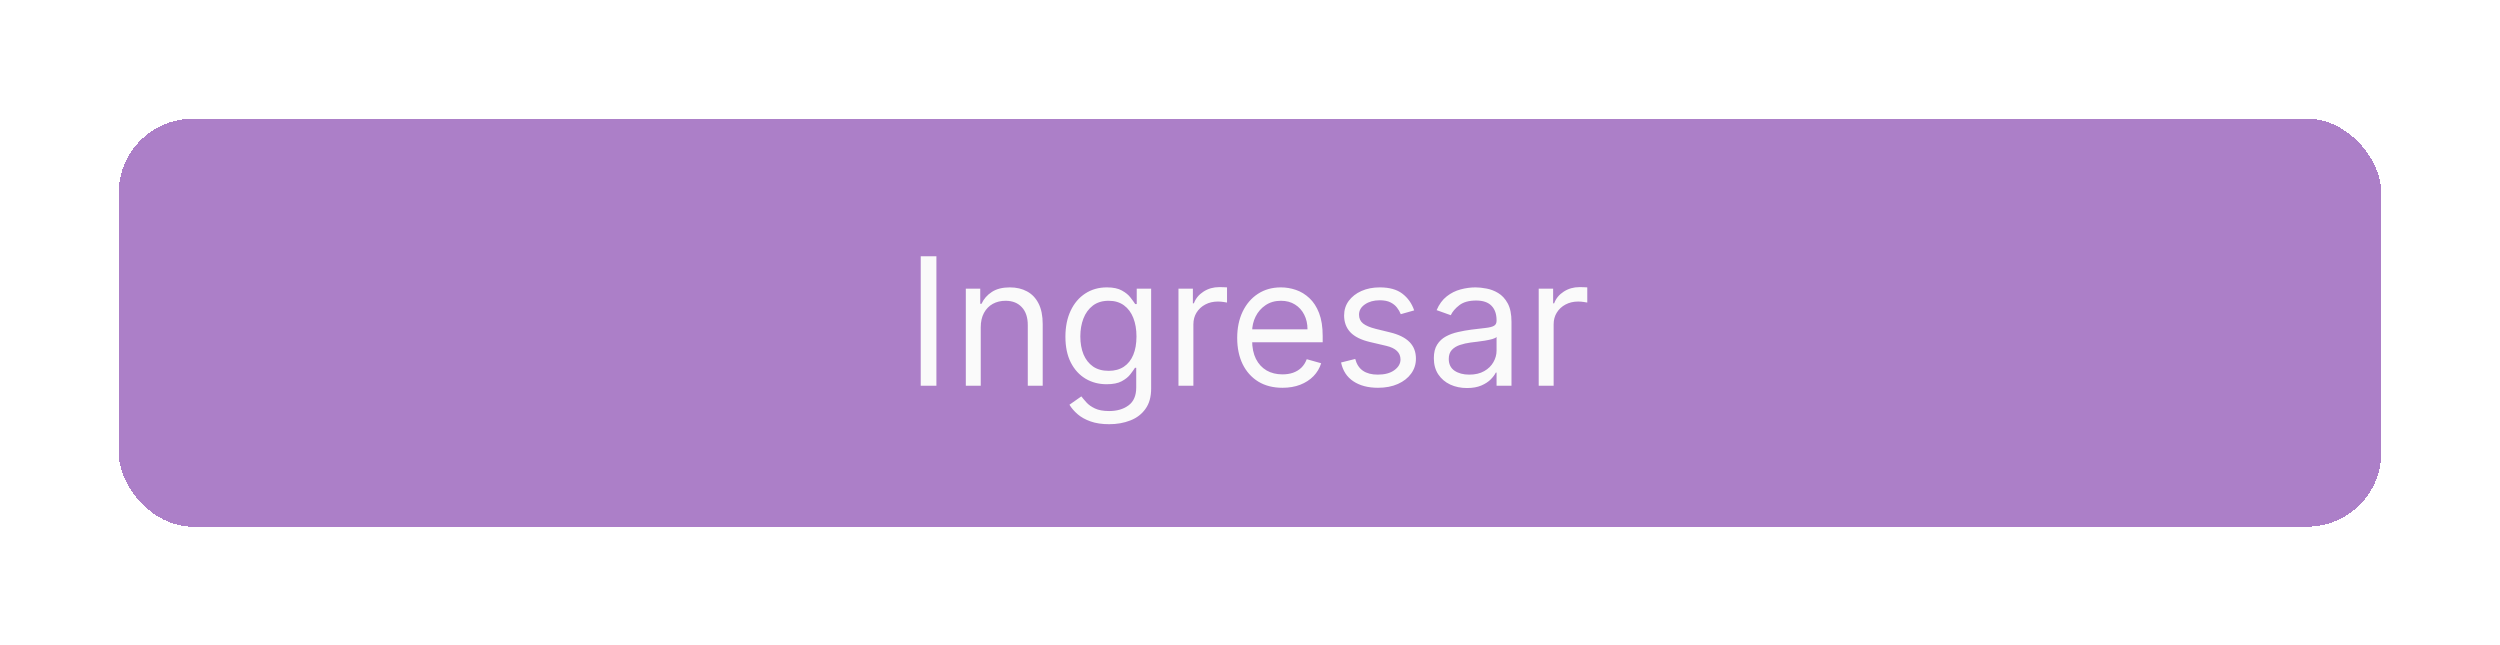 <svg width="337" height="87" viewBox="0 0 337 87" fill="none" xmlns="http://www.w3.org/2000/svg">
<g filter="url(#filter0_d_139_28)">
<rect x="16" y="12" width="305" height="55" rx="10" fill="#AC7FC8" shape-rendering="crispEdges"/>
<path d="M126.227 30.546V48H124.114V30.546H126.227ZM132.204 40.125V48H130.192V34.909H132.136V36.955H132.306C132.613 36.29 133.079 35.756 133.704 35.352C134.329 34.943 135.136 34.739 136.124 34.739C137.011 34.739 137.786 34.92 138.451 35.284C139.116 35.642 139.633 36.188 140.002 36.92C140.371 37.648 140.556 38.568 140.556 39.682V48H138.545V39.818C138.545 38.79 138.278 37.989 137.744 37.415C137.21 36.835 136.477 36.545 135.545 36.545C134.903 36.545 134.329 36.685 133.823 36.963C133.323 37.242 132.928 37.648 132.638 38.182C132.349 38.716 132.204 39.364 132.204 40.125ZM149.516 53.182C148.544 53.182 147.709 53.057 147.01 52.807C146.311 52.562 145.729 52.239 145.263 51.835C144.803 51.438 144.436 51.011 144.163 50.557L145.766 49.432C145.947 49.67 146.178 49.943 146.456 50.25C146.734 50.562 147.115 50.832 147.598 51.06C148.087 51.293 148.726 51.409 149.516 51.409C150.572 51.409 151.445 51.153 152.132 50.642C152.82 50.131 153.163 49.33 153.163 48.239V45.58H152.993C152.845 45.818 152.635 46.114 152.362 46.466C152.095 46.812 151.709 47.122 151.203 47.395C150.703 47.662 150.027 47.795 149.175 47.795C148.118 47.795 147.169 47.545 146.328 47.045C145.493 46.545 144.831 45.818 144.342 44.864C143.859 43.909 143.618 42.75 143.618 41.386C143.618 40.045 143.854 38.878 144.325 37.883C144.797 36.883 145.453 36.111 146.294 35.565C147.135 35.014 148.107 34.739 149.209 34.739C150.061 34.739 150.737 34.881 151.237 35.165C151.743 35.443 152.129 35.761 152.396 36.119C152.669 36.472 152.879 36.761 153.027 36.989H153.232V34.909H155.175V48.375C155.175 49.5 154.919 50.415 154.408 51.119C153.902 51.83 153.22 52.349 152.362 52.679C151.51 53.014 150.561 53.182 149.516 53.182ZM149.447 45.989C150.254 45.989 150.936 45.804 151.493 45.435C152.05 45.065 152.473 44.534 152.763 43.841C153.053 43.148 153.197 42.318 153.197 41.352C153.197 40.409 153.055 39.577 152.771 38.855C152.487 38.133 152.067 37.568 151.51 37.159C150.953 36.75 150.266 36.545 149.447 36.545C148.595 36.545 147.885 36.761 147.317 37.193C146.754 37.625 146.331 38.205 146.047 38.932C145.768 39.659 145.629 40.466 145.629 41.352C145.629 42.261 145.771 43.065 146.055 43.764C146.345 44.457 146.771 45.003 147.334 45.401C147.902 45.793 148.607 45.989 149.447 45.989ZM158.857 48V34.909H160.8V36.886H160.936C161.175 36.239 161.607 35.713 162.232 35.31C162.857 34.906 163.561 34.705 164.345 34.705C164.493 34.705 164.678 34.707 164.899 34.713C165.121 34.719 165.288 34.727 165.402 34.739V36.784C165.334 36.767 165.178 36.742 164.933 36.707C164.695 36.668 164.442 36.648 164.175 36.648C163.538 36.648 162.97 36.781 162.47 37.048C161.976 37.31 161.584 37.673 161.294 38.139C161.01 38.599 160.868 39.125 160.868 39.716V48H158.857ZM172.876 48.273C171.615 48.273 170.527 47.994 169.612 47.438C168.703 46.875 168.001 46.091 167.507 45.085C167.018 44.074 166.774 42.898 166.774 41.557C166.774 40.216 167.018 39.034 167.507 38.011C168.001 36.983 168.689 36.182 169.57 35.608C170.456 35.028 171.49 34.739 172.672 34.739C173.354 34.739 174.027 34.852 174.692 35.08C175.357 35.307 175.962 35.676 176.507 36.188C177.053 36.693 177.487 37.364 177.811 38.199C178.135 39.034 178.297 40.062 178.297 41.284V42.136H168.206V40.398H176.251C176.251 39.659 176.104 39 175.808 38.42C175.518 37.841 175.104 37.383 174.564 37.048C174.03 36.713 173.399 36.545 172.672 36.545C171.871 36.545 171.178 36.744 170.592 37.142C170.013 37.534 169.567 38.045 169.254 38.676C168.942 39.307 168.786 39.983 168.786 40.705V41.864C168.786 42.852 168.956 43.69 169.297 44.378C169.643 45.06 170.124 45.58 170.737 45.938C171.351 46.29 172.064 46.466 172.876 46.466C173.405 46.466 173.882 46.392 174.308 46.244C174.74 46.091 175.112 45.864 175.425 45.562C175.737 45.256 175.979 44.875 176.149 44.42L178.092 44.966C177.888 45.625 177.544 46.205 177.061 46.705C176.578 47.199 175.982 47.585 175.271 47.864C174.561 48.136 173.763 48.273 172.876 48.273ZM190.629 37.841L188.822 38.352C188.709 38.051 188.541 37.758 188.32 37.474C188.104 37.185 187.808 36.946 187.433 36.758C187.058 36.571 186.578 36.477 185.993 36.477C185.192 36.477 184.524 36.662 183.99 37.031C183.462 37.395 183.197 37.858 183.197 38.42C183.197 38.92 183.379 39.315 183.743 39.605C184.107 39.895 184.675 40.136 185.447 40.33L187.391 40.807C188.561 41.091 189.433 41.526 190.007 42.111C190.581 42.69 190.868 43.438 190.868 44.352C190.868 45.102 190.652 45.773 190.22 46.364C189.794 46.955 189.197 47.42 188.43 47.761C187.663 48.102 186.771 48.273 185.754 48.273C184.419 48.273 183.314 47.983 182.439 47.403C181.564 46.824 181.01 45.977 180.777 44.864L182.686 44.386C182.868 45.091 183.212 45.619 183.717 45.972C184.229 46.324 184.896 46.5 185.72 46.5C186.658 46.5 187.402 46.301 187.953 45.903C188.51 45.5 188.788 45.017 188.788 44.455C188.788 44 188.629 43.619 188.311 43.312C187.993 43 187.504 42.767 186.845 42.614L184.663 42.102C183.464 41.818 182.584 41.378 182.021 40.781C181.464 40.179 181.186 39.426 181.186 38.523C181.186 37.784 181.393 37.131 181.808 36.562C182.229 35.994 182.8 35.548 183.521 35.224C184.249 34.901 185.072 34.739 185.993 34.739C187.288 34.739 188.305 35.023 189.044 35.591C189.788 36.159 190.317 36.909 190.629 37.841ZM197.748 48.307C196.918 48.307 196.165 48.151 195.489 47.838C194.813 47.52 194.276 47.062 193.879 46.466C193.481 45.864 193.282 45.136 193.282 44.284C193.282 43.534 193.43 42.926 193.725 42.46C194.021 41.989 194.415 41.619 194.91 41.352C195.404 41.085 195.95 40.886 196.546 40.756C197.148 40.619 197.754 40.511 198.362 40.432C199.157 40.33 199.802 40.253 200.296 40.202C200.796 40.145 201.16 40.051 201.387 39.92C201.62 39.79 201.737 39.562 201.737 39.239V39.17C201.737 38.33 201.506 37.676 201.046 37.21C200.592 36.744 199.901 36.511 198.975 36.511C198.015 36.511 197.262 36.722 196.717 37.142C196.171 37.562 195.788 38.011 195.566 38.489L193.657 37.807C193.998 37.011 194.452 36.392 195.021 35.949C195.594 35.5 196.219 35.188 196.896 35.011C197.577 34.83 198.248 34.739 198.907 34.739C199.327 34.739 199.81 34.79 200.356 34.892C200.907 34.989 201.438 35.19 201.95 35.497C202.467 35.804 202.896 36.267 203.237 36.886C203.577 37.506 203.748 38.335 203.748 39.375V48H201.737V46.227H201.634C201.498 46.511 201.271 46.815 200.952 47.139C200.634 47.463 200.211 47.739 199.683 47.966C199.154 48.193 198.509 48.307 197.748 48.307ZM198.055 46.5C198.85 46.5 199.521 46.344 200.066 46.031C200.617 45.719 201.032 45.315 201.31 44.821C201.594 44.327 201.737 43.807 201.737 43.261V41.42C201.651 41.523 201.464 41.617 201.174 41.702C200.89 41.781 200.56 41.852 200.185 41.915C199.816 41.972 199.455 42.023 199.103 42.068C198.756 42.108 198.475 42.142 198.259 42.17C197.737 42.239 197.248 42.349 196.793 42.503C196.344 42.651 195.981 42.875 195.702 43.176C195.43 43.472 195.293 43.875 195.293 44.386C195.293 45.085 195.552 45.614 196.069 45.972C196.592 46.324 197.254 46.5 198.055 46.5ZM207.419 48V34.909H209.362V36.886H209.499C209.737 36.239 210.169 35.713 210.794 35.31C211.419 34.906 212.124 34.705 212.908 34.705C213.055 34.705 213.24 34.707 213.462 34.713C213.683 34.719 213.851 34.727 213.964 34.739V36.784C213.896 36.767 213.74 36.742 213.496 36.707C213.257 36.668 213.004 36.648 212.737 36.648C212.101 36.648 211.533 36.781 211.033 37.048C210.538 37.31 210.146 37.673 209.857 38.139C209.572 38.599 209.43 39.125 209.43 39.716V48H207.419Z" fill="#FAFAFA"/>
</g>
<defs>
<filter id="filter0_d_139_28" x="0" y="0" width="337" height="87" filterUnits="userSpaceOnUse" color-interpolation-filters="sRGB">
<feFlood flood-opacity="0" result="BackgroundImageFix"/>
<feColorMatrix in="SourceAlpha" type="matrix" values="0 0 0 0 0 0 0 0 0 0 0 0 0 0 0 0 0 0 127 0" result="hardAlpha"/>
<feMorphology radius="4" operator="dilate" in="SourceAlpha" result="effect1_dropShadow_139_28"/>
<feOffset dy="4"/>
<feGaussianBlur stdDeviation="6"/>
<feComposite in2="hardAlpha" operator="out"/>
<feColorMatrix type="matrix" values="0 0 0 0 0.675 0 0 0 0 0.498 0 0 0 0 0.784 0 0 0 0.25 0"/>
<feBlend mode="normal" in2="BackgroundImageFix" result="effect1_dropShadow_139_28"/>
<feBlend mode="normal" in="SourceGraphic" in2="effect1_dropShadow_139_28" result="shape"/>
</filter>
</defs>
</svg>
